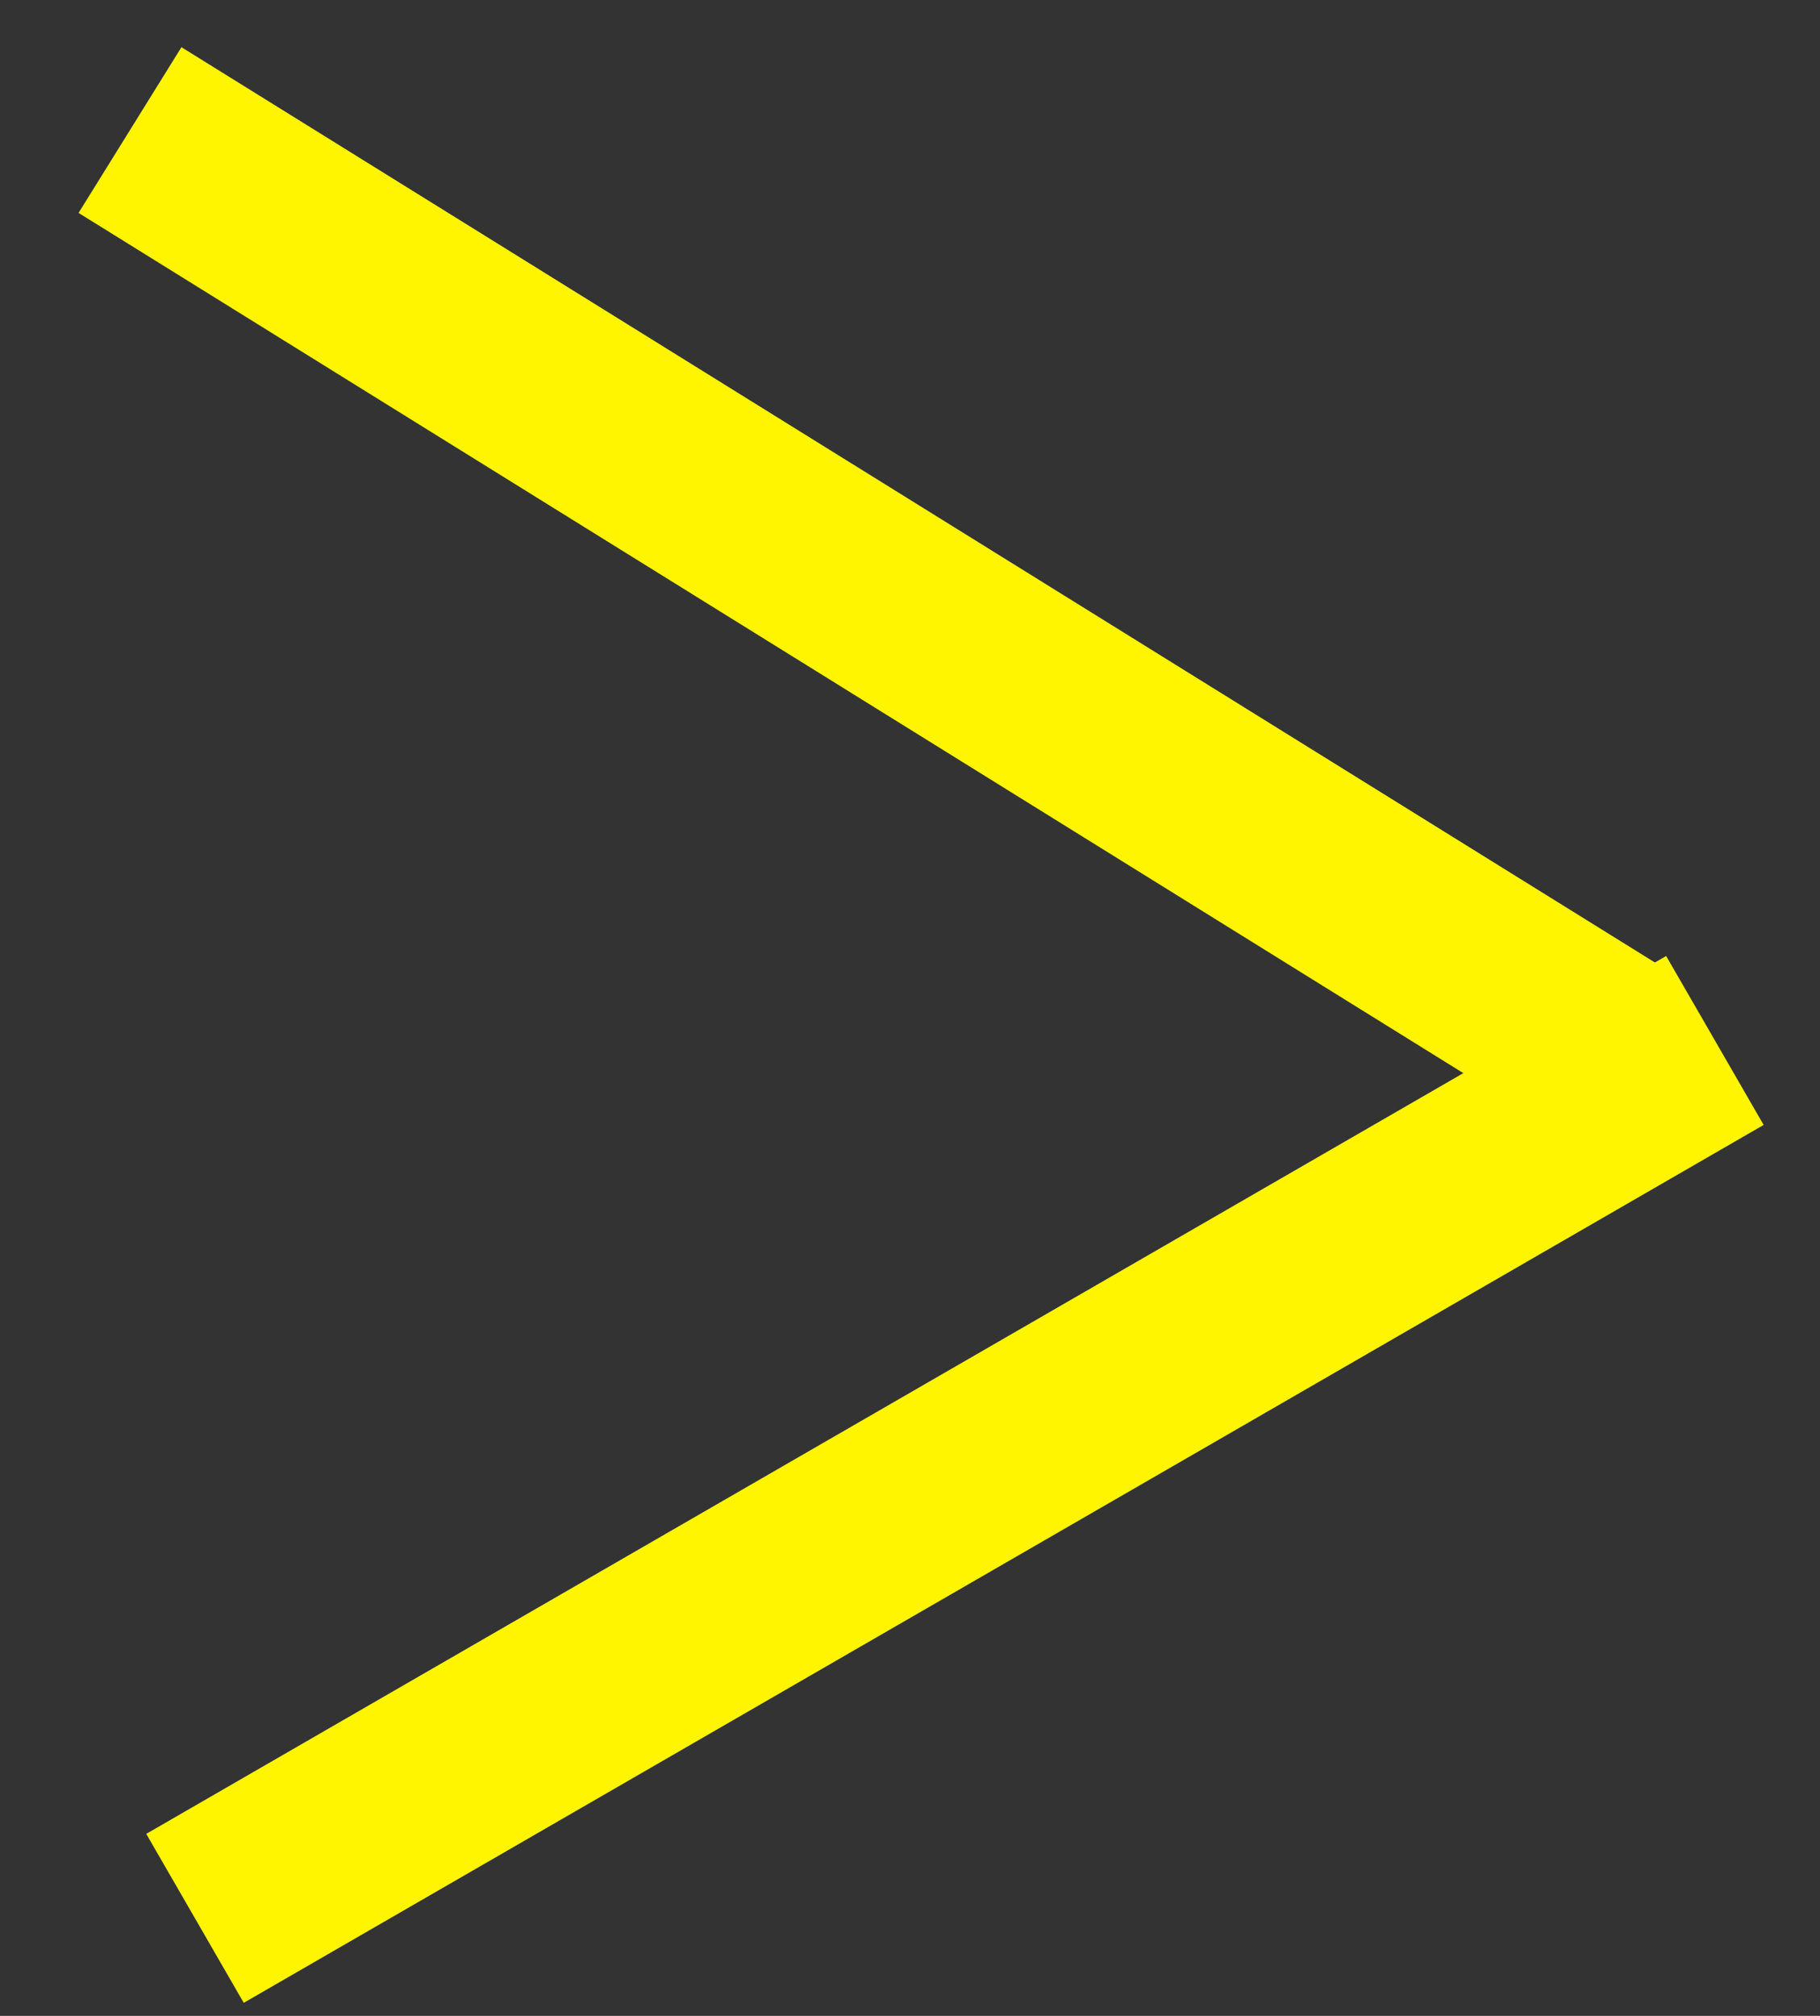 <svg width="28" height="31" fill="none" xmlns="http://www.w3.org/2000/svg"><rect width="100%" height="100%" fill="#333333" stroke="none"/><path d="M2 2l22.95 14.25M3 29.5L26.383 16" stroke="#FFF500" stroke-width="3"/></svg>